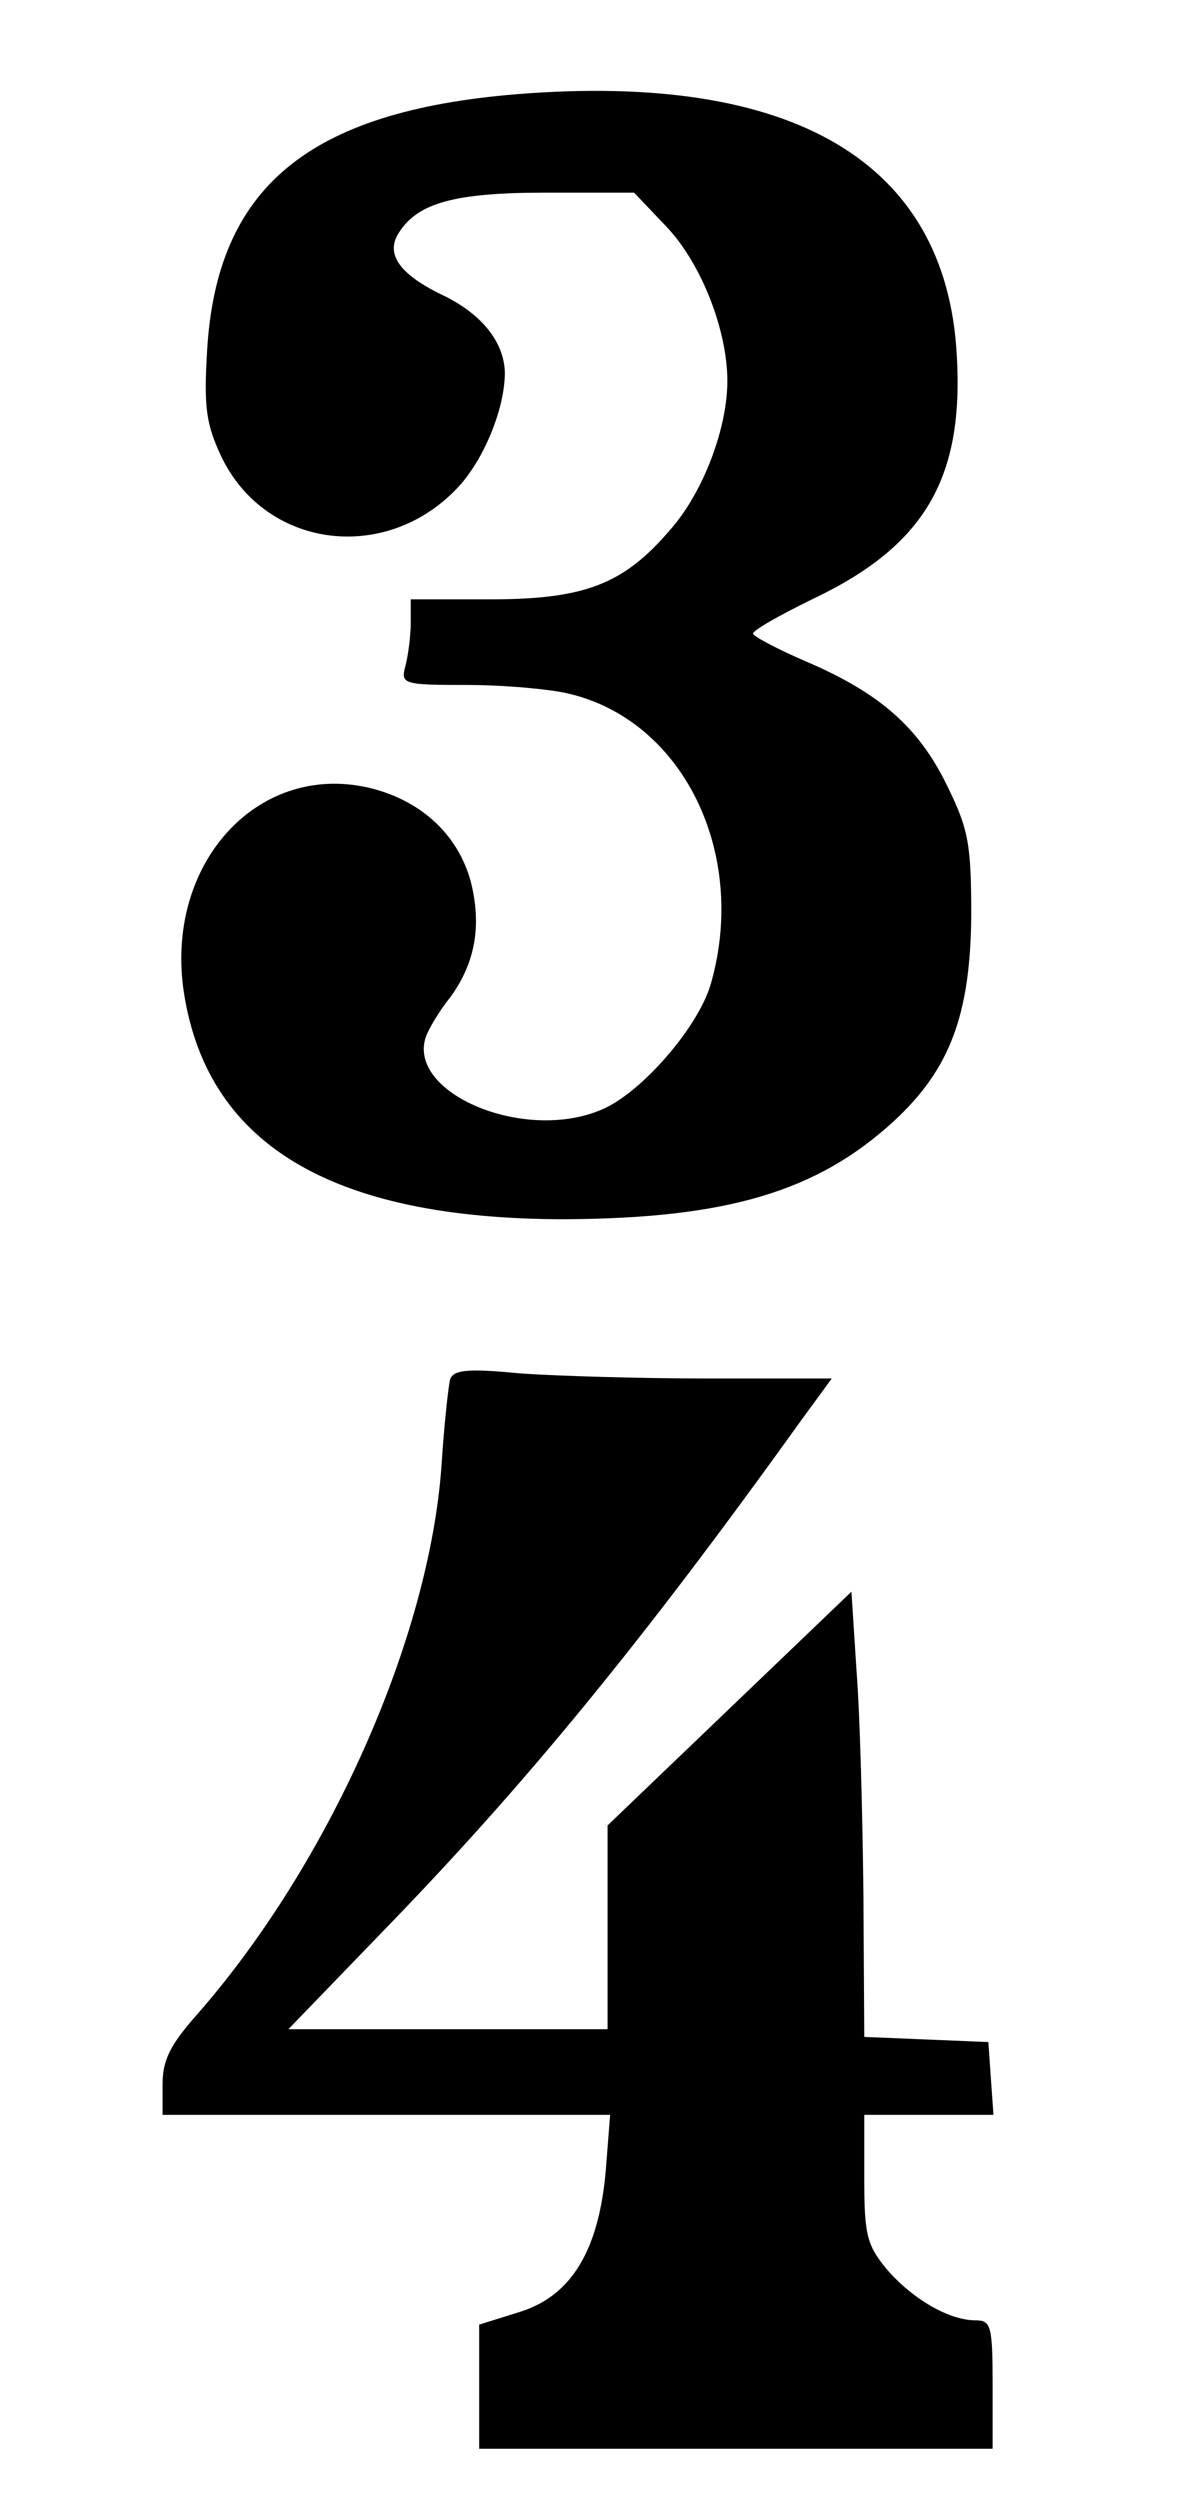 <?xml version="1.0" standalone="no"?>
<!DOCTYPE svg PUBLIC "-//W3C//DTD SVG 20010904//EN"
 "http://www.w3.org/TR/2001/REC-SVG-20010904/DTD/svg10.dtd">
<svg version="1.0" xmlns="http://www.w3.org/2000/svg"
 width="140pt" height="292pt" viewBox="0 0 140 292"
 preserveAspectRatio="xMidYMid meet">

<g transform="translate(0,292) scale(0.1,-0.1)"
fill="#000000" stroke="none">
<path d="M604 2810 c-244 -20 -351 -109 -362 -300 -4 -66 -1 -86 17 -124 53
-109 197 -125 280 -31 29 34 51 90 51 130 -1 35 -26 67 -70 89 -53 25 -70 49
-54 74 22 35 65 47 172 47 l103 0 39 -41 c40 -43 70 -120 70 -179 0 -55 -28
-130 -67 -174 -54 -63 -99 -81 -210 -81 l-93 0 0 -27 c0 -16 -3 -38 -6 -50 -6
-22 -4 -23 72 -23 44 0 97 -5 118 -10 134 -31 210 -186 167 -338 -14 -51 -82
-129 -128 -148 -91 -39 -229 20 -205 86 3 8 15 29 28 45 30 41 37 85 24 136
-15 54 -57 93 -115 108 -130 33 -240 -83 -221 -232 25 -182 171 -271 446 -271
189 1 295 32 385 115 65 60 89 124 90 239 0 84 -3 101 -28 152 -33 68 -78 108
-164 145 -35 15 -63 30 -63 33 0 4 32 22 71 41 130 62 176 141 167 286 -13
224 -191 329 -514 303z"/>
<path d="M526 1309 c-2 -8 -7 -53 -10 -100 -14 -202 -131 -465 -285 -641 -32
-36 -41 -54 -41 -82 l0 -36 261 0 262 0 -5 -64 c-8 -94 -40 -147 -100 -166
l-48 -15 0 -72 0 -73 300 0 300 0 0 75 c0 69 -2 75 -20 75 -31 0 -74 25 -104
60 -23 28 -26 40 -26 106 l0 74 76 0 75 0 -3 42 -3 43 -72 3 -73 3 -1 167 c-1
92 -4 209 -8 260 l-6 93 -142 -136 -143 -137 0 -119 0 -119 -186 0 -187 0 114
118 c163 168 300 335 483 590 l38 52 -145 0 c-79 0 -178 3 -220 6 -61 6 -77 4
-81 -7z"/>
</g>
</svg>
